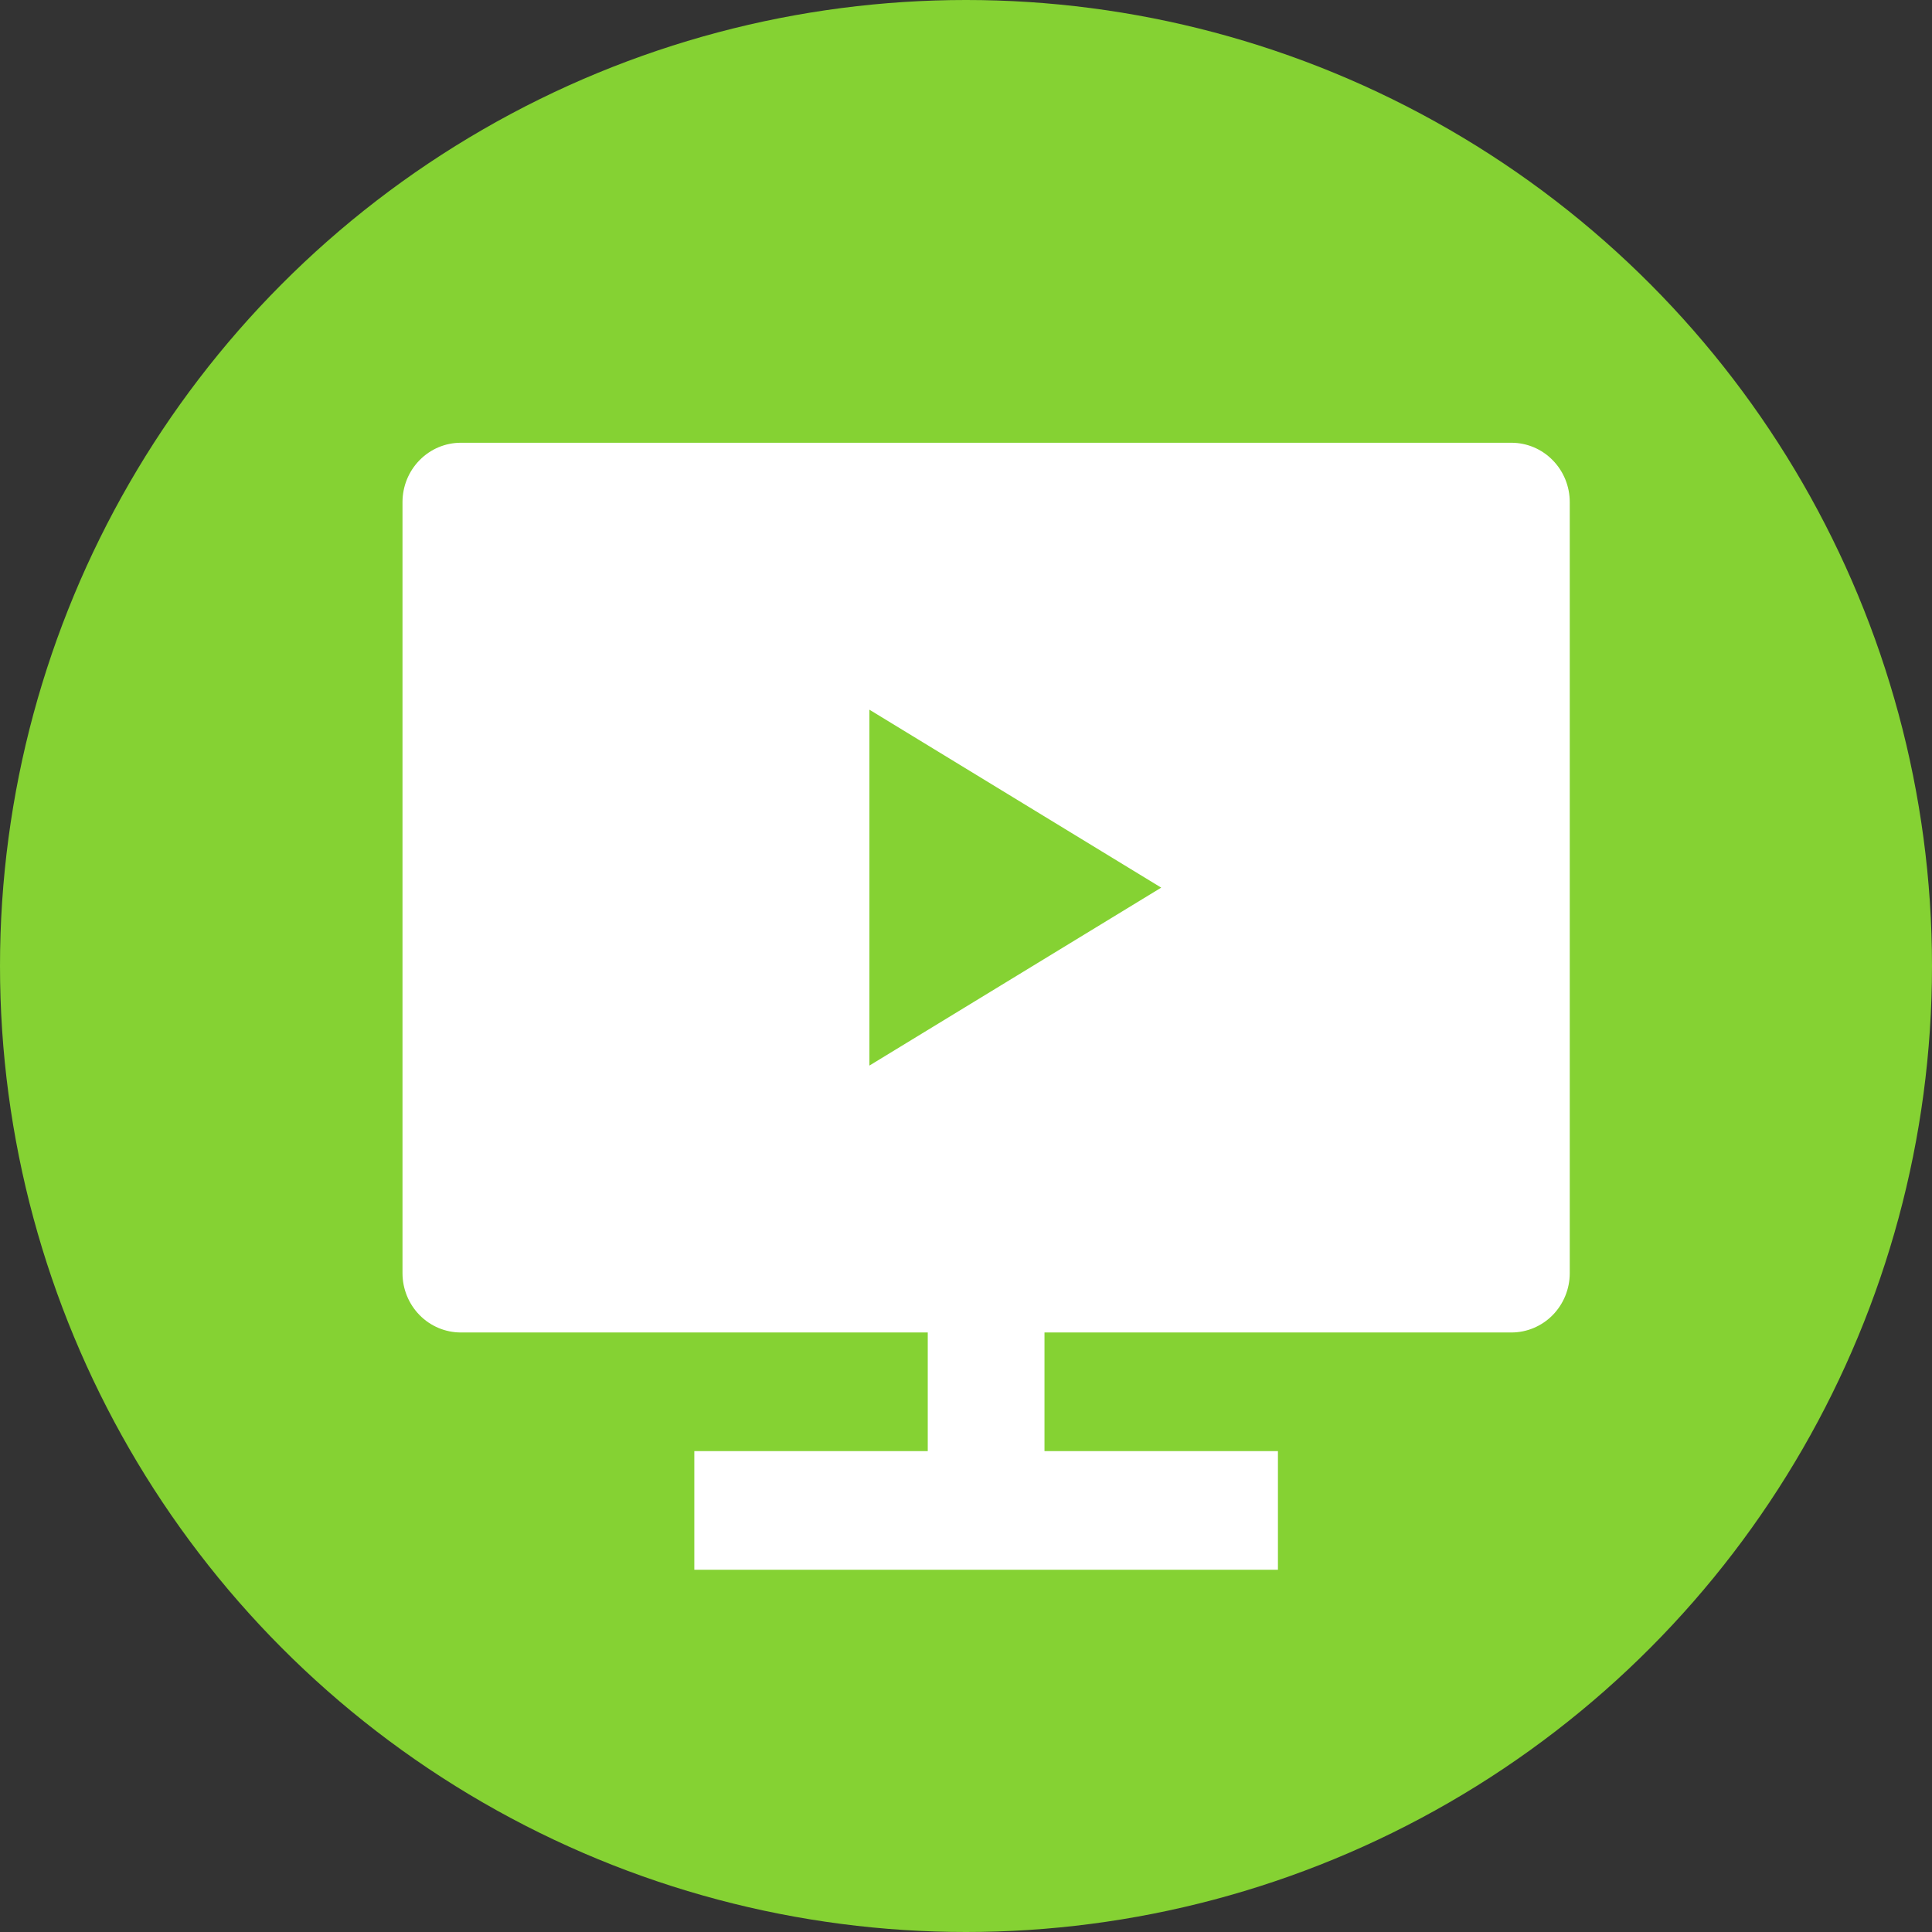 <svg width="48" height="48" viewBox="0 0 48 48" fill="none" xmlns="http://www.w3.org/2000/svg">
<rect x="0" y="0" width="48" height="48" fill="#333333" stroke="none"/>
<circle cx="24" cy="24" r="24" fill="#85D233"/>
<path d="M25.95 33.105V36.053H31.75V39H17.25V36.053H23.05V33.105H11.45C11.065 33.105 10.697 32.95 10.425 32.674C10.153 32.397 10 32.022 10 31.632V12.474C10 12.083 10.153 11.708 10.425 11.432C10.697 11.155 11.065 11 11.45 11H37.55C37.935 11 38.303 11.155 38.575 11.432C38.847 11.708 39 12.083 39 12.474V31.632C39 32.022 38.847 32.397 38.575 32.674C38.303 32.95 37.935 33.105 37.55 33.105H25.95ZM21.6 17.632V26.474L28.85 22.053L21.6 17.632Z" fill="white"/>
</svg>
